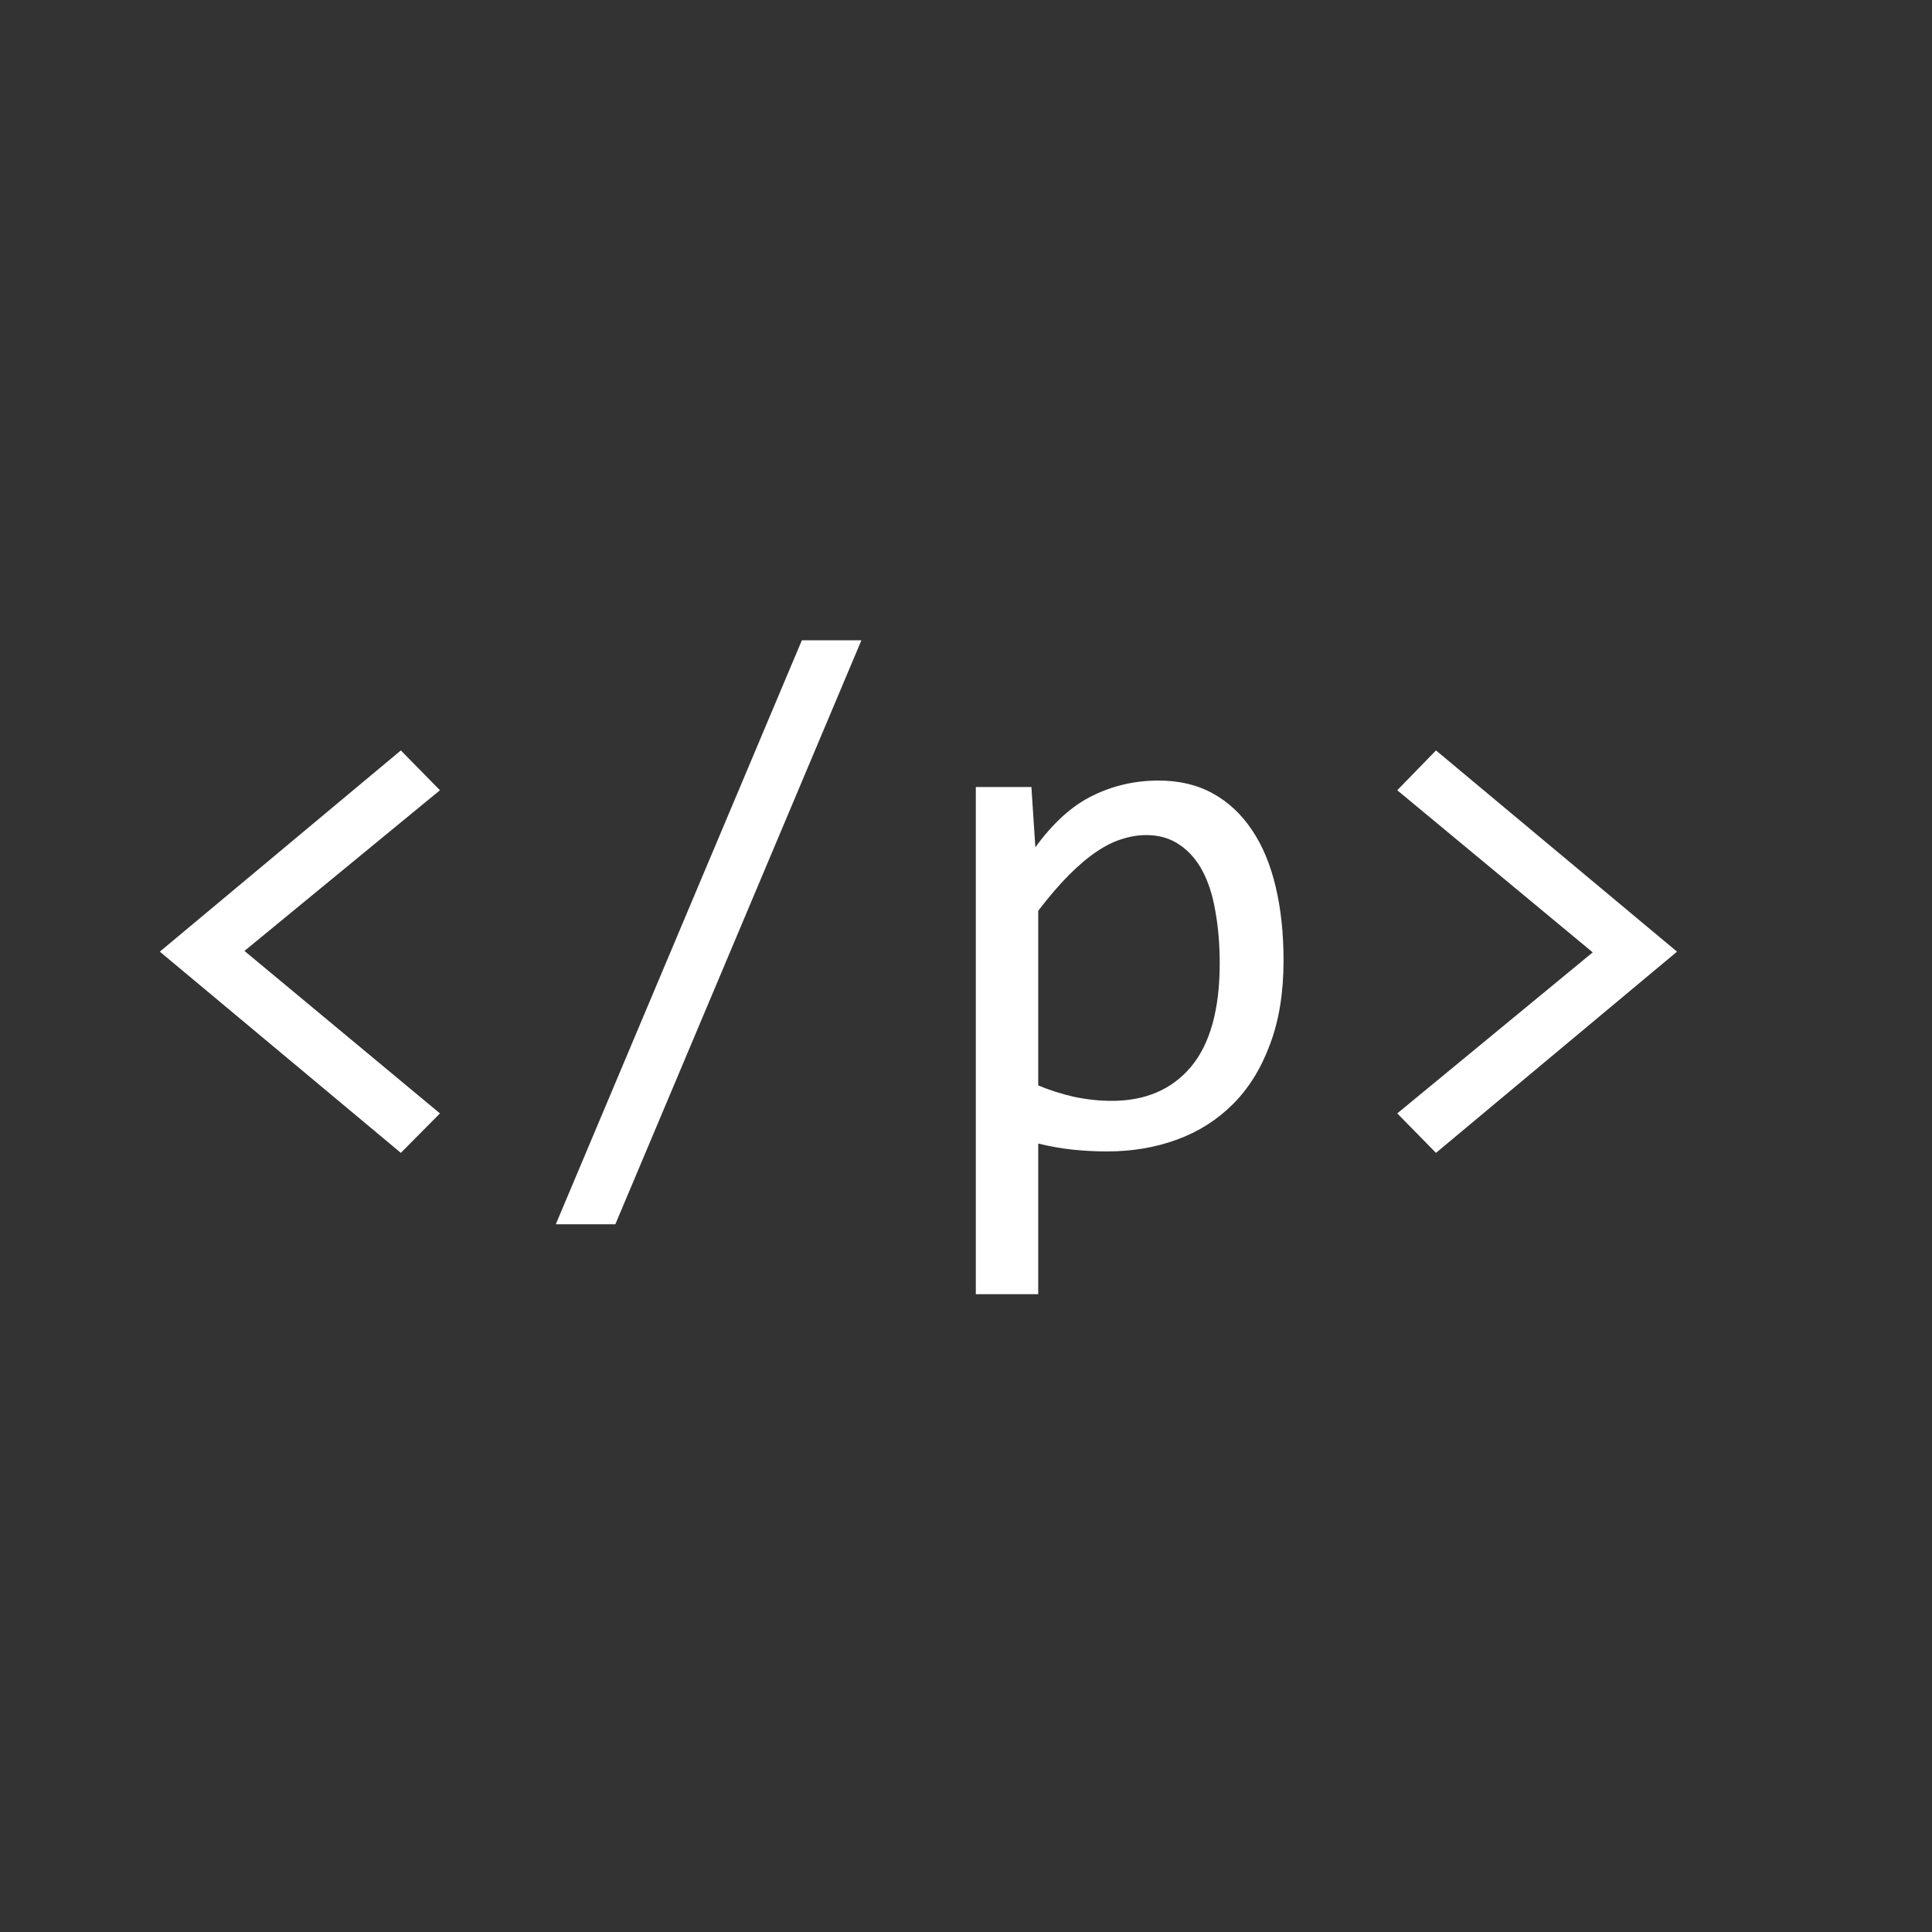 <svg width="192" height="192" viewBox="0 0 192 192" fill="none" xmlns="http://www.w3.org/2000/svg">
<rect x="0" y="0" width="192" height="192" fill="#333333" stroke="none"/>
<path d="M43.722 110.649L39.836 114.57L15.883 94.574L39.836 74.577L43.722 78.534L24.295 94.502L43.722 110.649ZM85.604 63.634L61.152 121.664H55.235L79.687 63.634H85.604ZM127.558 95.465C127.558 98.649 127.106 101.429 126.203 103.806C125.324 106.182 124.1 108.154 122.532 109.723C120.963 111.291 119.11 112.467 116.971 113.251C114.833 114.036 112.516 114.428 110.021 114.428C108.88 114.428 107.739 114.368 106.599 114.25C105.482 114.131 104.341 113.929 103.177 113.644V128.614H96.975V78.213H102.5L102.892 84.201C104.674 81.754 106.575 80.043 108.595 79.068C110.615 78.07 112.801 77.571 115.153 77.571C117.197 77.571 118.991 77.999 120.536 78.855C122.08 79.71 123.375 80.922 124.421 82.49C125.466 84.035 126.251 85.912 126.773 88.122C127.296 90.308 127.558 92.756 127.558 95.465ZM121.213 95.75C121.213 93.873 121.07 92.15 120.785 90.582C120.524 89.013 120.096 87.671 119.502 86.554C118.908 85.437 118.147 84.57 117.221 83.952C116.294 83.31 115.189 82.989 113.906 82.989C113.122 82.989 112.326 83.12 111.518 83.381C110.71 83.619 109.866 84.035 108.987 84.629C108.131 85.199 107.216 85.972 106.242 86.946C105.292 87.896 104.27 89.085 103.177 90.51V107.869C104.317 108.344 105.517 108.725 106.777 109.01C108.036 109.271 109.272 109.402 110.484 109.402C113.834 109.402 116.46 108.273 118.361 106.016C120.262 103.734 121.213 100.312 121.213 95.75ZM138.857 78.534L142.707 74.577L166.66 94.574L142.707 114.57L138.857 110.649L158.283 94.645L138.857 78.534Z" fill="white"/>
</svg>
